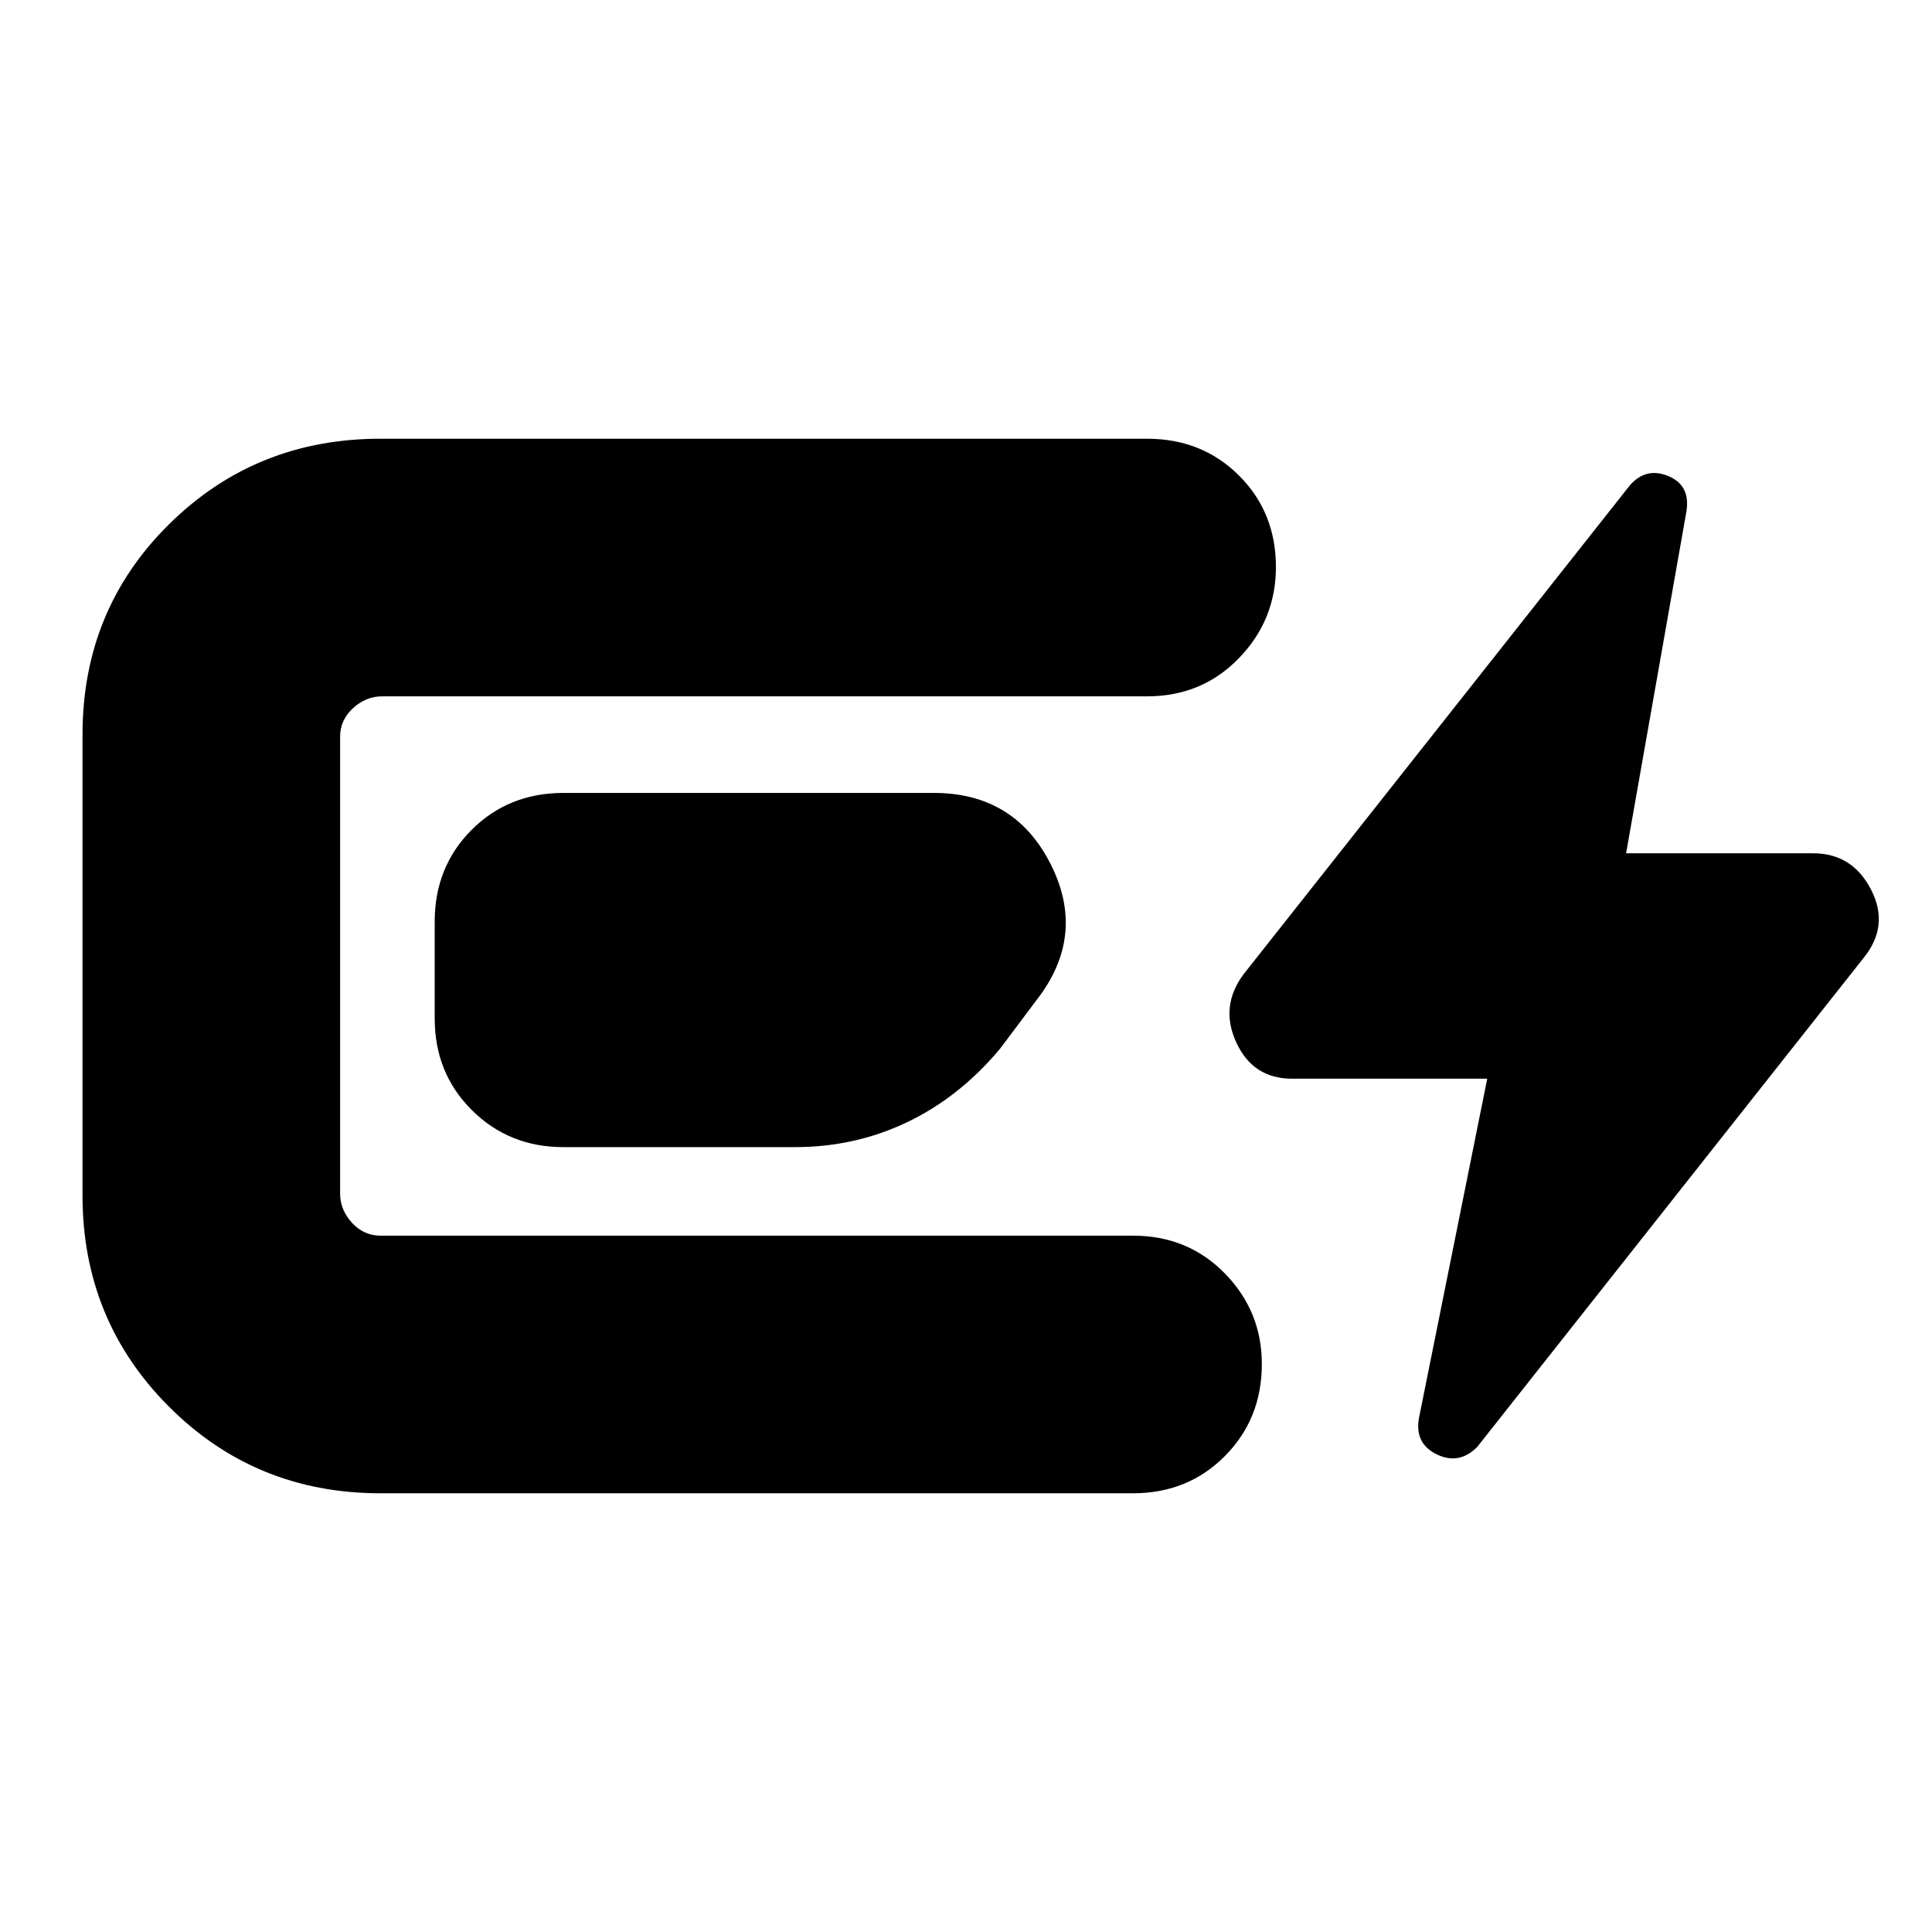 <svg xmlns="http://www.w3.org/2000/svg" height="20" viewBox="0 -960 960 960" width="20"><path d="M189-218q-62 0-105-43T41-366v-229q0-62 43-104.5T189-742h381q27.3 0 45.65 18.29Q634-705.42 634-678.21 634-652 615.65-633T570-614H190q-8.2 0-14.6 5.9T169-594v227q0 8.2 5.9 14.6T189-346h374q27.3 0 45.65 18.79 18.35 18.79 18.35 45 0 27.21-18.35 45.71T563-218H189Zm27-236v-48q0-27.3 18.35-45.65Q252.7-566 280-566h184q40.23 0 58.12 35.5Q540-495 515-463l-18 24q-20 24-46 36.5T395-390H279.92q-26.92 0-45.42-18.35T216-454Zm518 213q-9 9-20 3.71-11-5.28-9-17.71l34-169h-97q-19.37 0-27.69-18-8.31-18 3.69-34l192-243q8-9 19-4.43t9 17.43l-30 170h93q19.38 0 28.69 18 9.31 18-3.69 34L734-241Z"/></svg>
